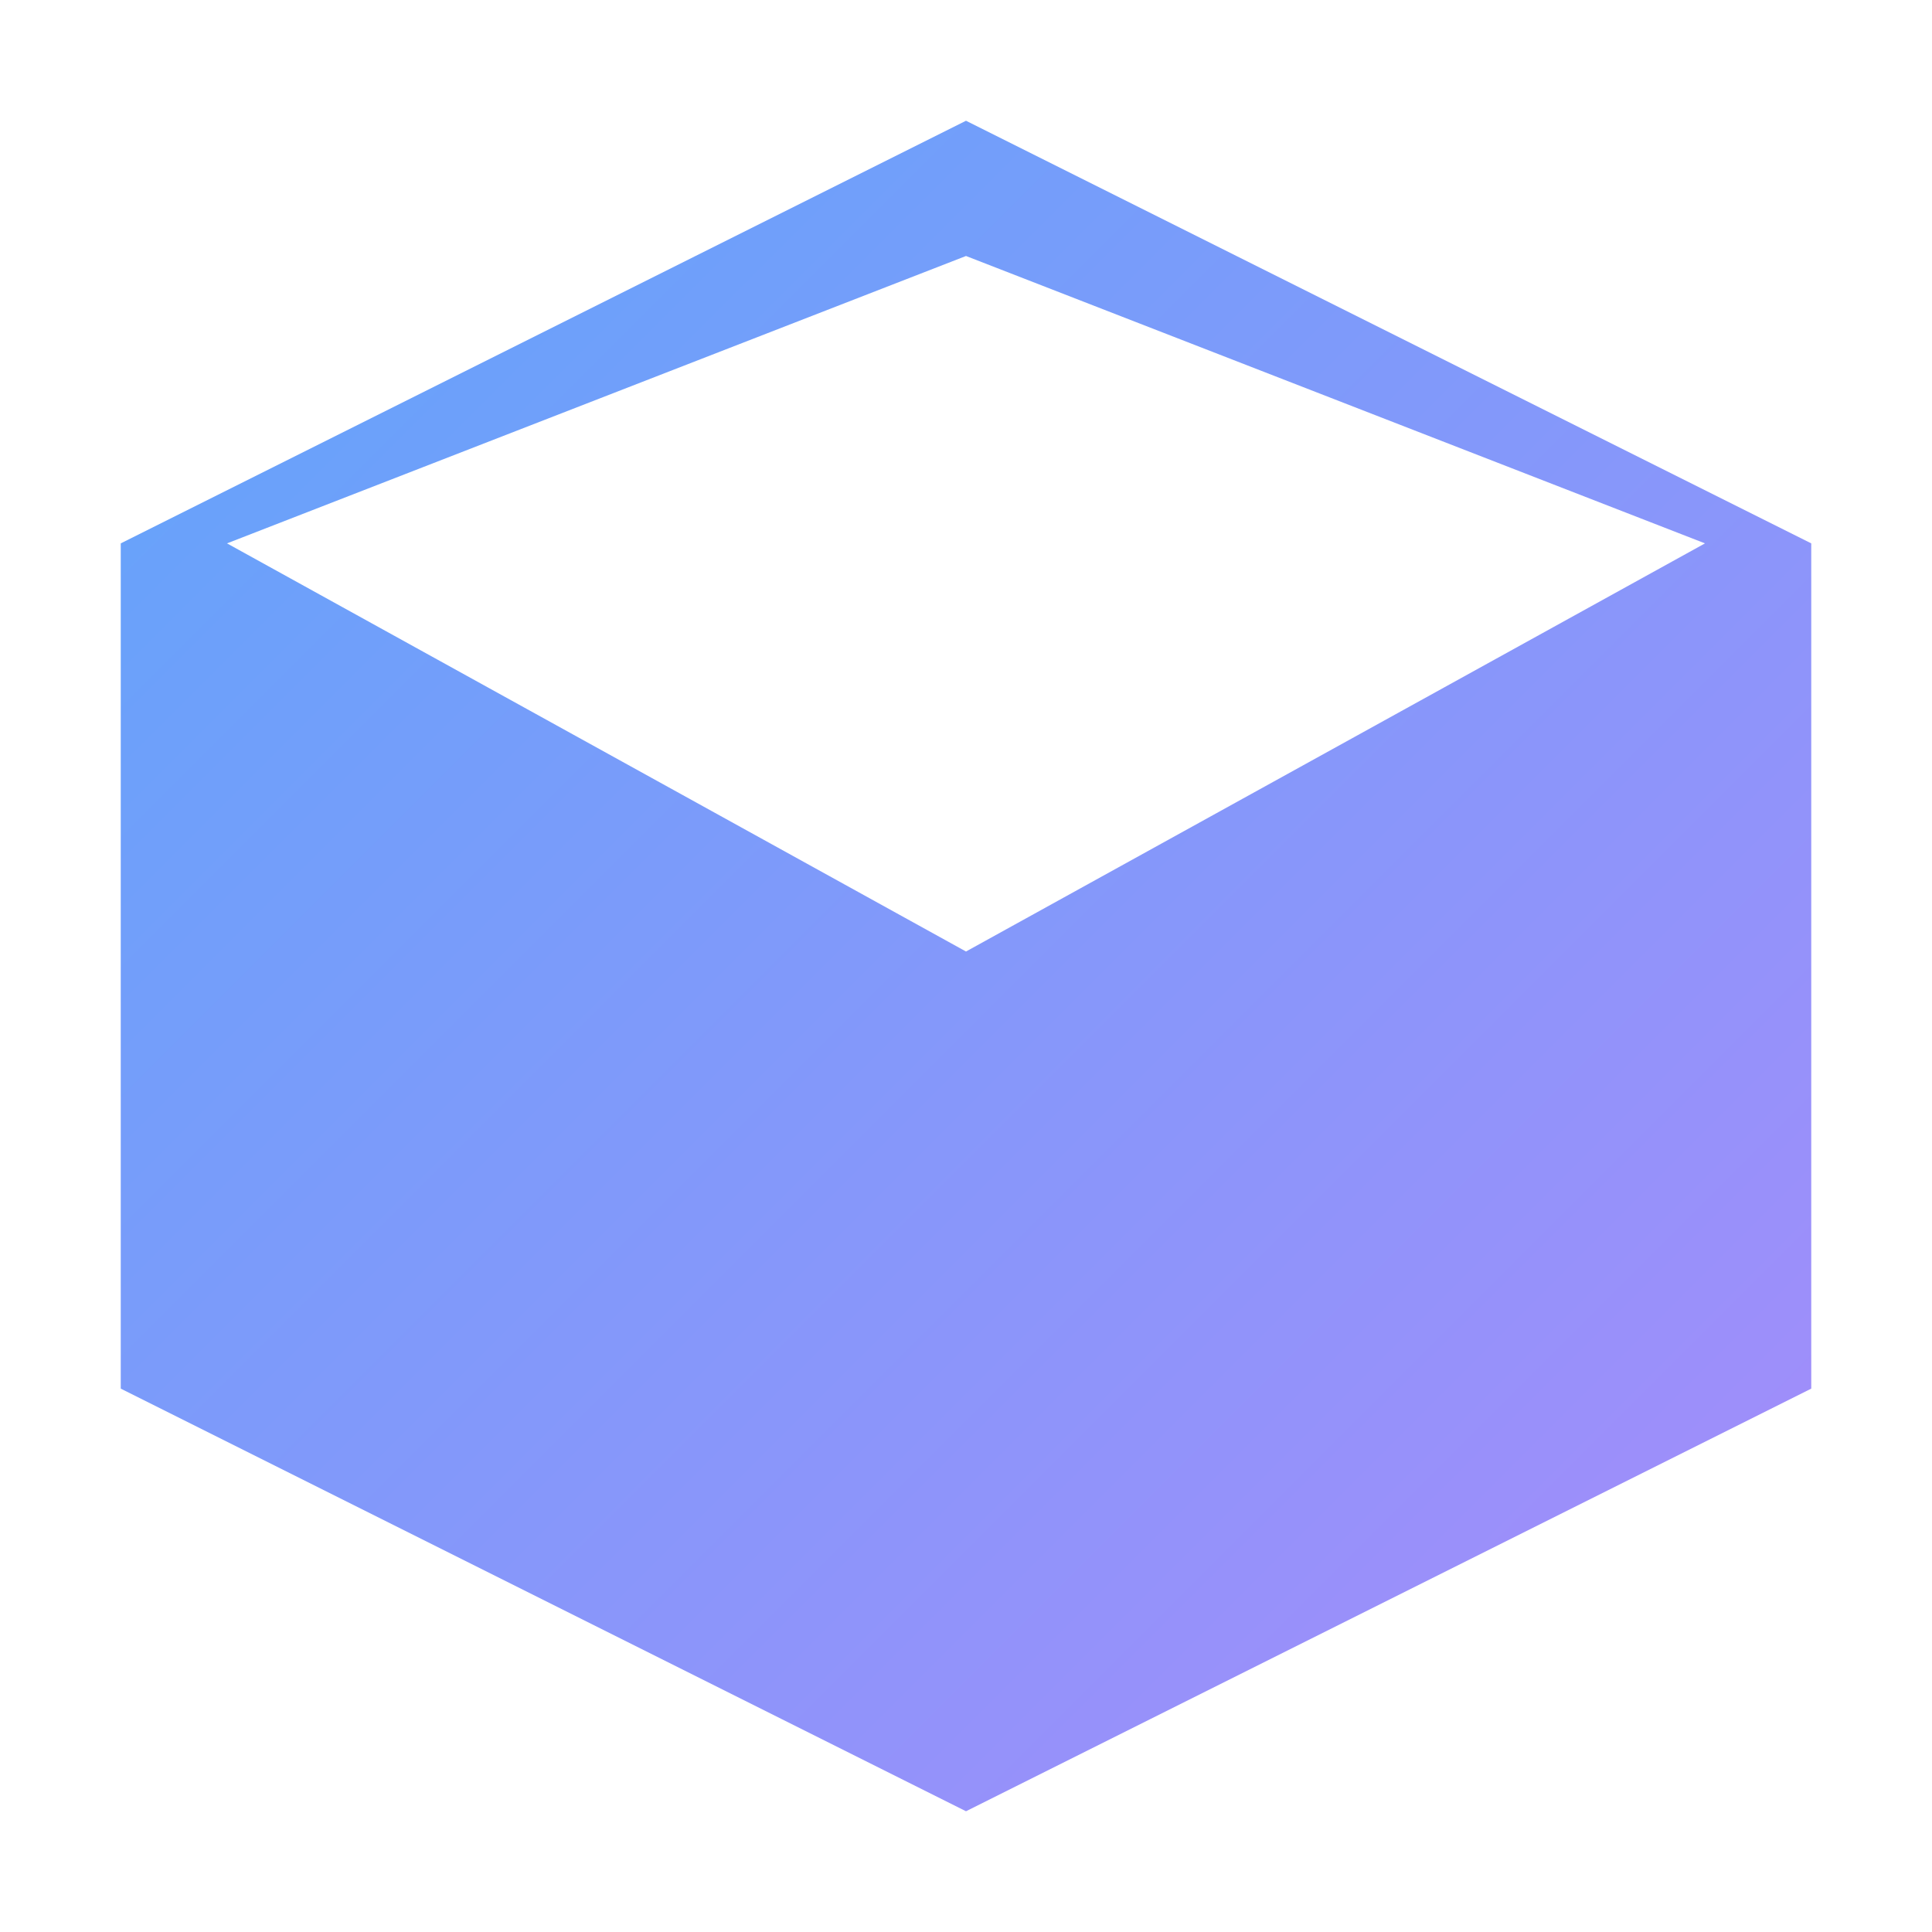 <svg width="32" height="32" viewBox="0 0 32 32" xmlns="http://www.w3.org/2000/svg">
  <defs>
    <linearGradient id="attractiveGrad" x1="0%" y1="0%" x2="100%" y2="100%">
      <stop offset="0%" style="stop-color:#60A5FA;stop-opacity:1" />
      <stop offset="100%" style="stop-color:#A78BFA;stop-opacity:1" />
    </linearGradient>
  </defs>
  <path fill="url(#attractiveGrad)" d="M16 2 L2 9 v14 l14 7 l14-7 V9 L16 2z m0 2.24L28.24 9 L16 15.76L3.76 9L16 4.24z M4 11.38v10.24l12 6.86v-10.24L4 11.38z m24 0l-12 6.86v10.24l12-6.86V11.38z"/>
</svg>
